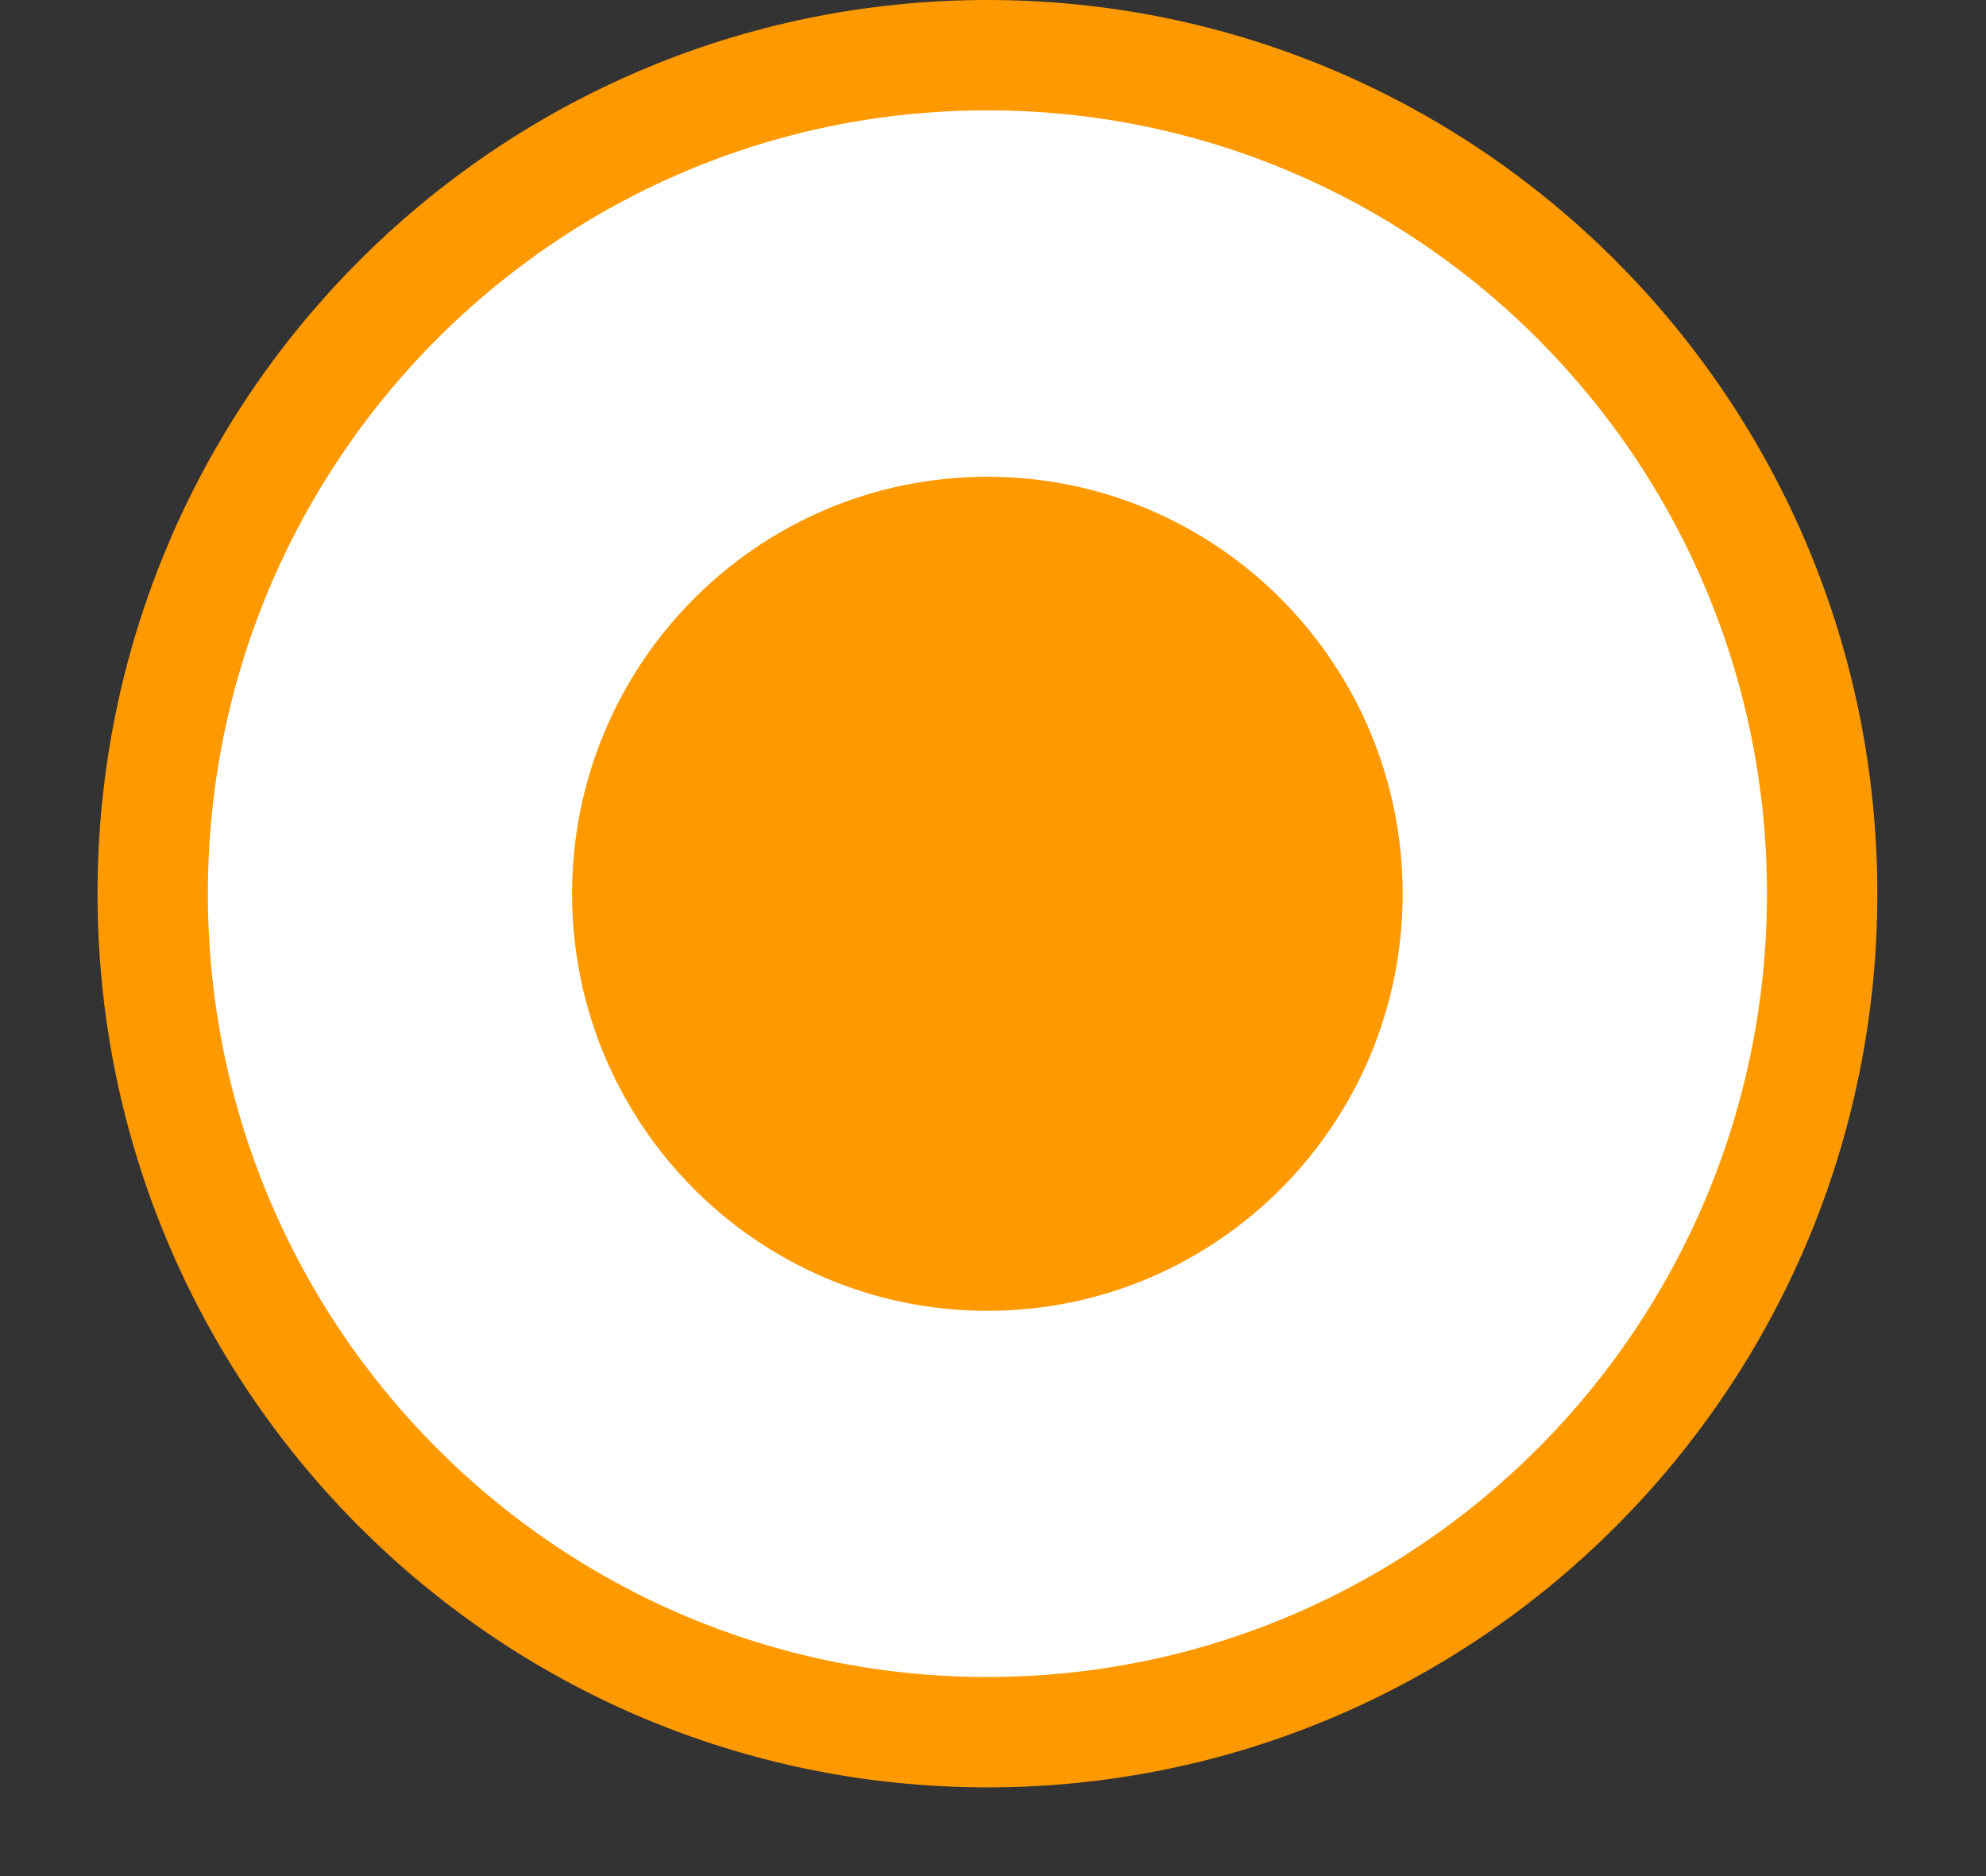 <svg width="18" height="17" viewBox="0 0 18 17" fill="none" xmlns="http://www.w3.org/2000/svg">
<rect x="0" y="0" width="18" height="17" fill="#333333" stroke="none"/>
<path d="M16.515 8.098C16.515 12.296 13.126 15.696 8.949 15.696C4.773 15.696 1.384 12.296 1.384 8.098C1.384 3.9 4.773 0.5 8.949 0.5C13.126 0.5 16.515 3.9 16.515 8.098Z" fill="white" stroke="#FF9900"/>
<path d="M12.213 8.099C12.213 9.912 10.749 11.378 8.949 11.378C7.148 11.378 5.685 9.912 5.685 8.099C5.685 6.287 7.148 4.82 8.949 4.82C10.749 4.82 12.213 6.287 12.213 8.099Z" fill="#FF9900" stroke="#FF9900"/>
</svg>
